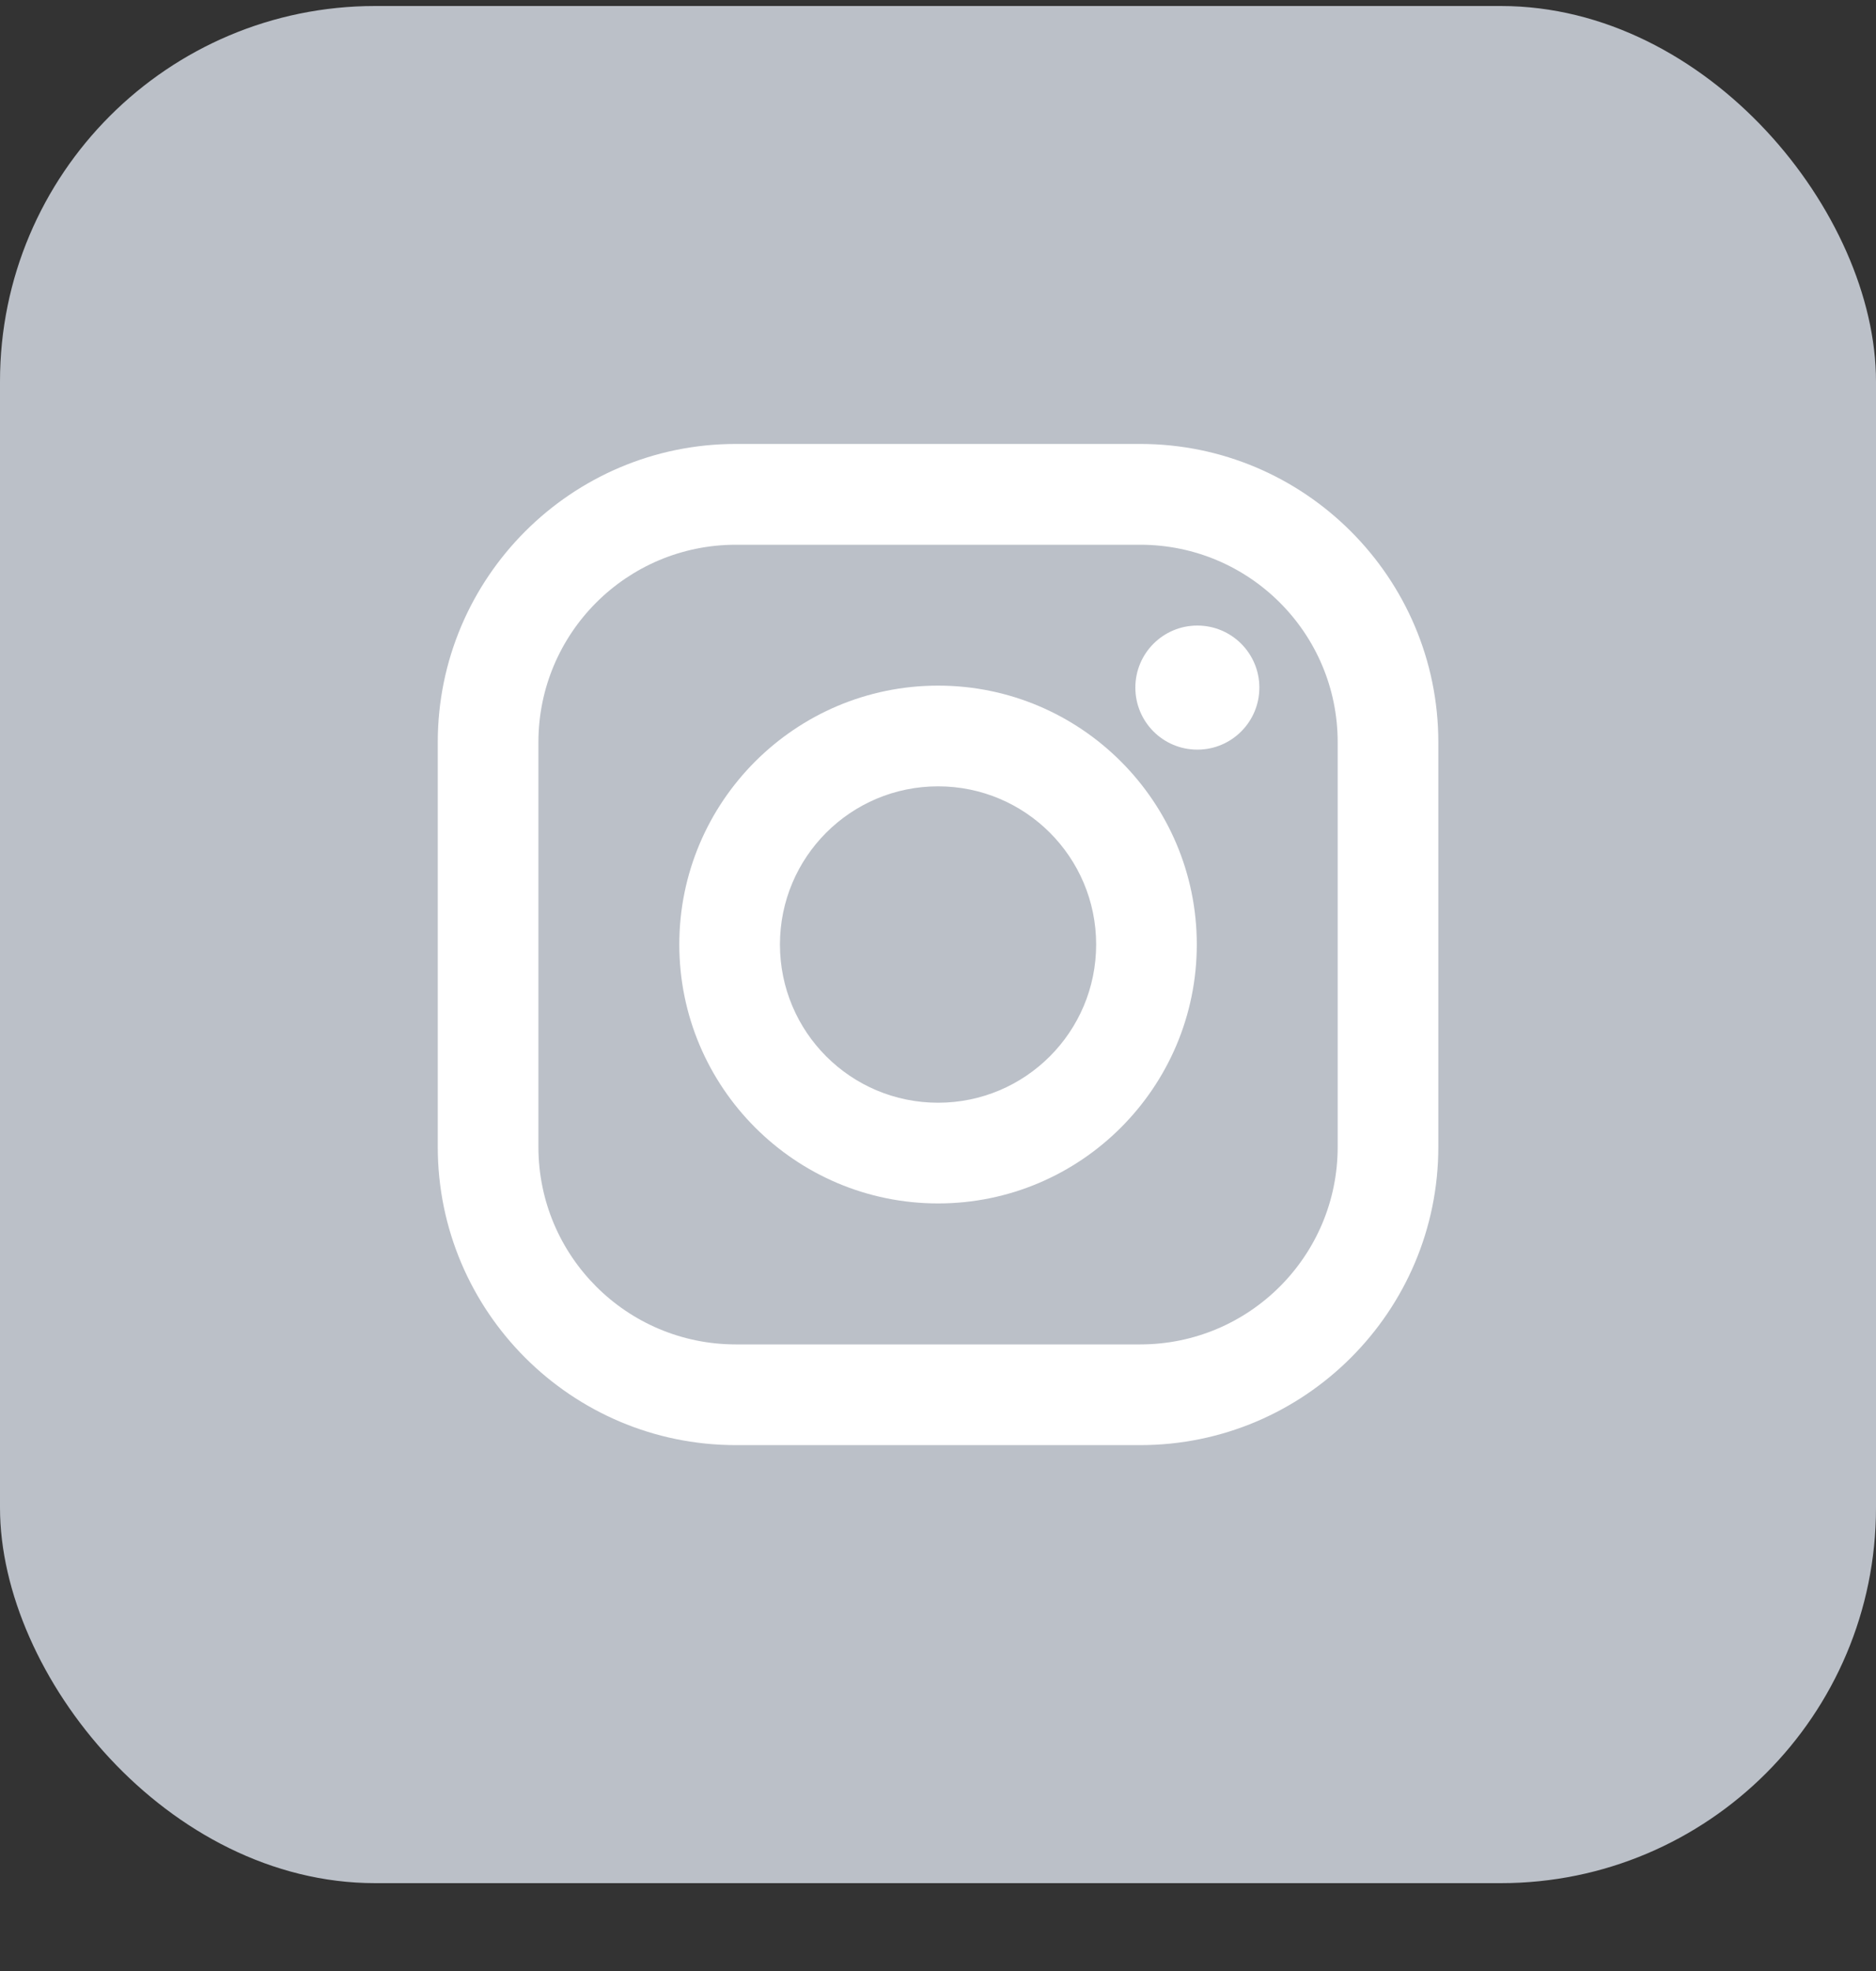 <svg width="20" height="21" viewBox="0 0 20 21" fill="none" xmlns="http://www.w3.org/2000/svg">
<rect x="0" y="0" width="20" height="21" fill="#333333" stroke="none"/>
<rect y="0.064" width="20" height="20" rx="4" fill="#BBC0C8"/>
<g clip-path="url(#clip0_246_467)">
<path d="M12.156 4.73H7.845C6.092 4.73 4.667 6.156 4.667 7.908V12.22C4.667 13.972 6.092 15.397 7.845 15.397H12.156C13.908 15.397 15.334 13.972 15.334 12.22V7.908C15.334 6.156 13.908 4.73 12.156 4.73ZM14.261 12.22C14.261 13.382 13.318 14.324 12.156 14.324H7.845C6.682 14.324 5.74 13.382 5.74 12.22V7.908C5.74 6.746 6.682 5.804 7.845 5.804H12.156C13.318 5.804 14.261 6.746 14.261 7.908V12.22Z" fill="white"/>
<path d="M10.001 7.305C8.479 7.305 7.242 8.542 7.242 10.063C7.242 11.585 8.479 12.822 10.001 12.822C11.522 12.822 12.759 11.585 12.759 10.063C12.759 8.542 11.522 7.305 10.001 7.305ZM10.001 11.749C9.069 11.749 8.315 10.995 8.315 10.063C8.315 9.132 9.069 8.378 10.001 8.378C10.931 8.378 11.686 9.132 11.686 10.063C11.686 10.994 10.931 11.749 10.001 11.749Z" fill="white"/>
<path d="M12.765 7.987C13.13 7.987 13.426 7.691 13.426 7.326C13.426 6.961 13.13 6.665 12.765 6.665C12.399 6.665 12.104 6.961 12.104 7.326C12.104 7.691 12.399 7.987 12.765 7.987Z" fill="white"/>
</g>
<defs>
<clipPath id="clip0_246_467">
<rect width="10.667" height="10.667" fill="white" transform="translate(4.667 4.73)"/>
</clipPath>
</defs>
</svg>
